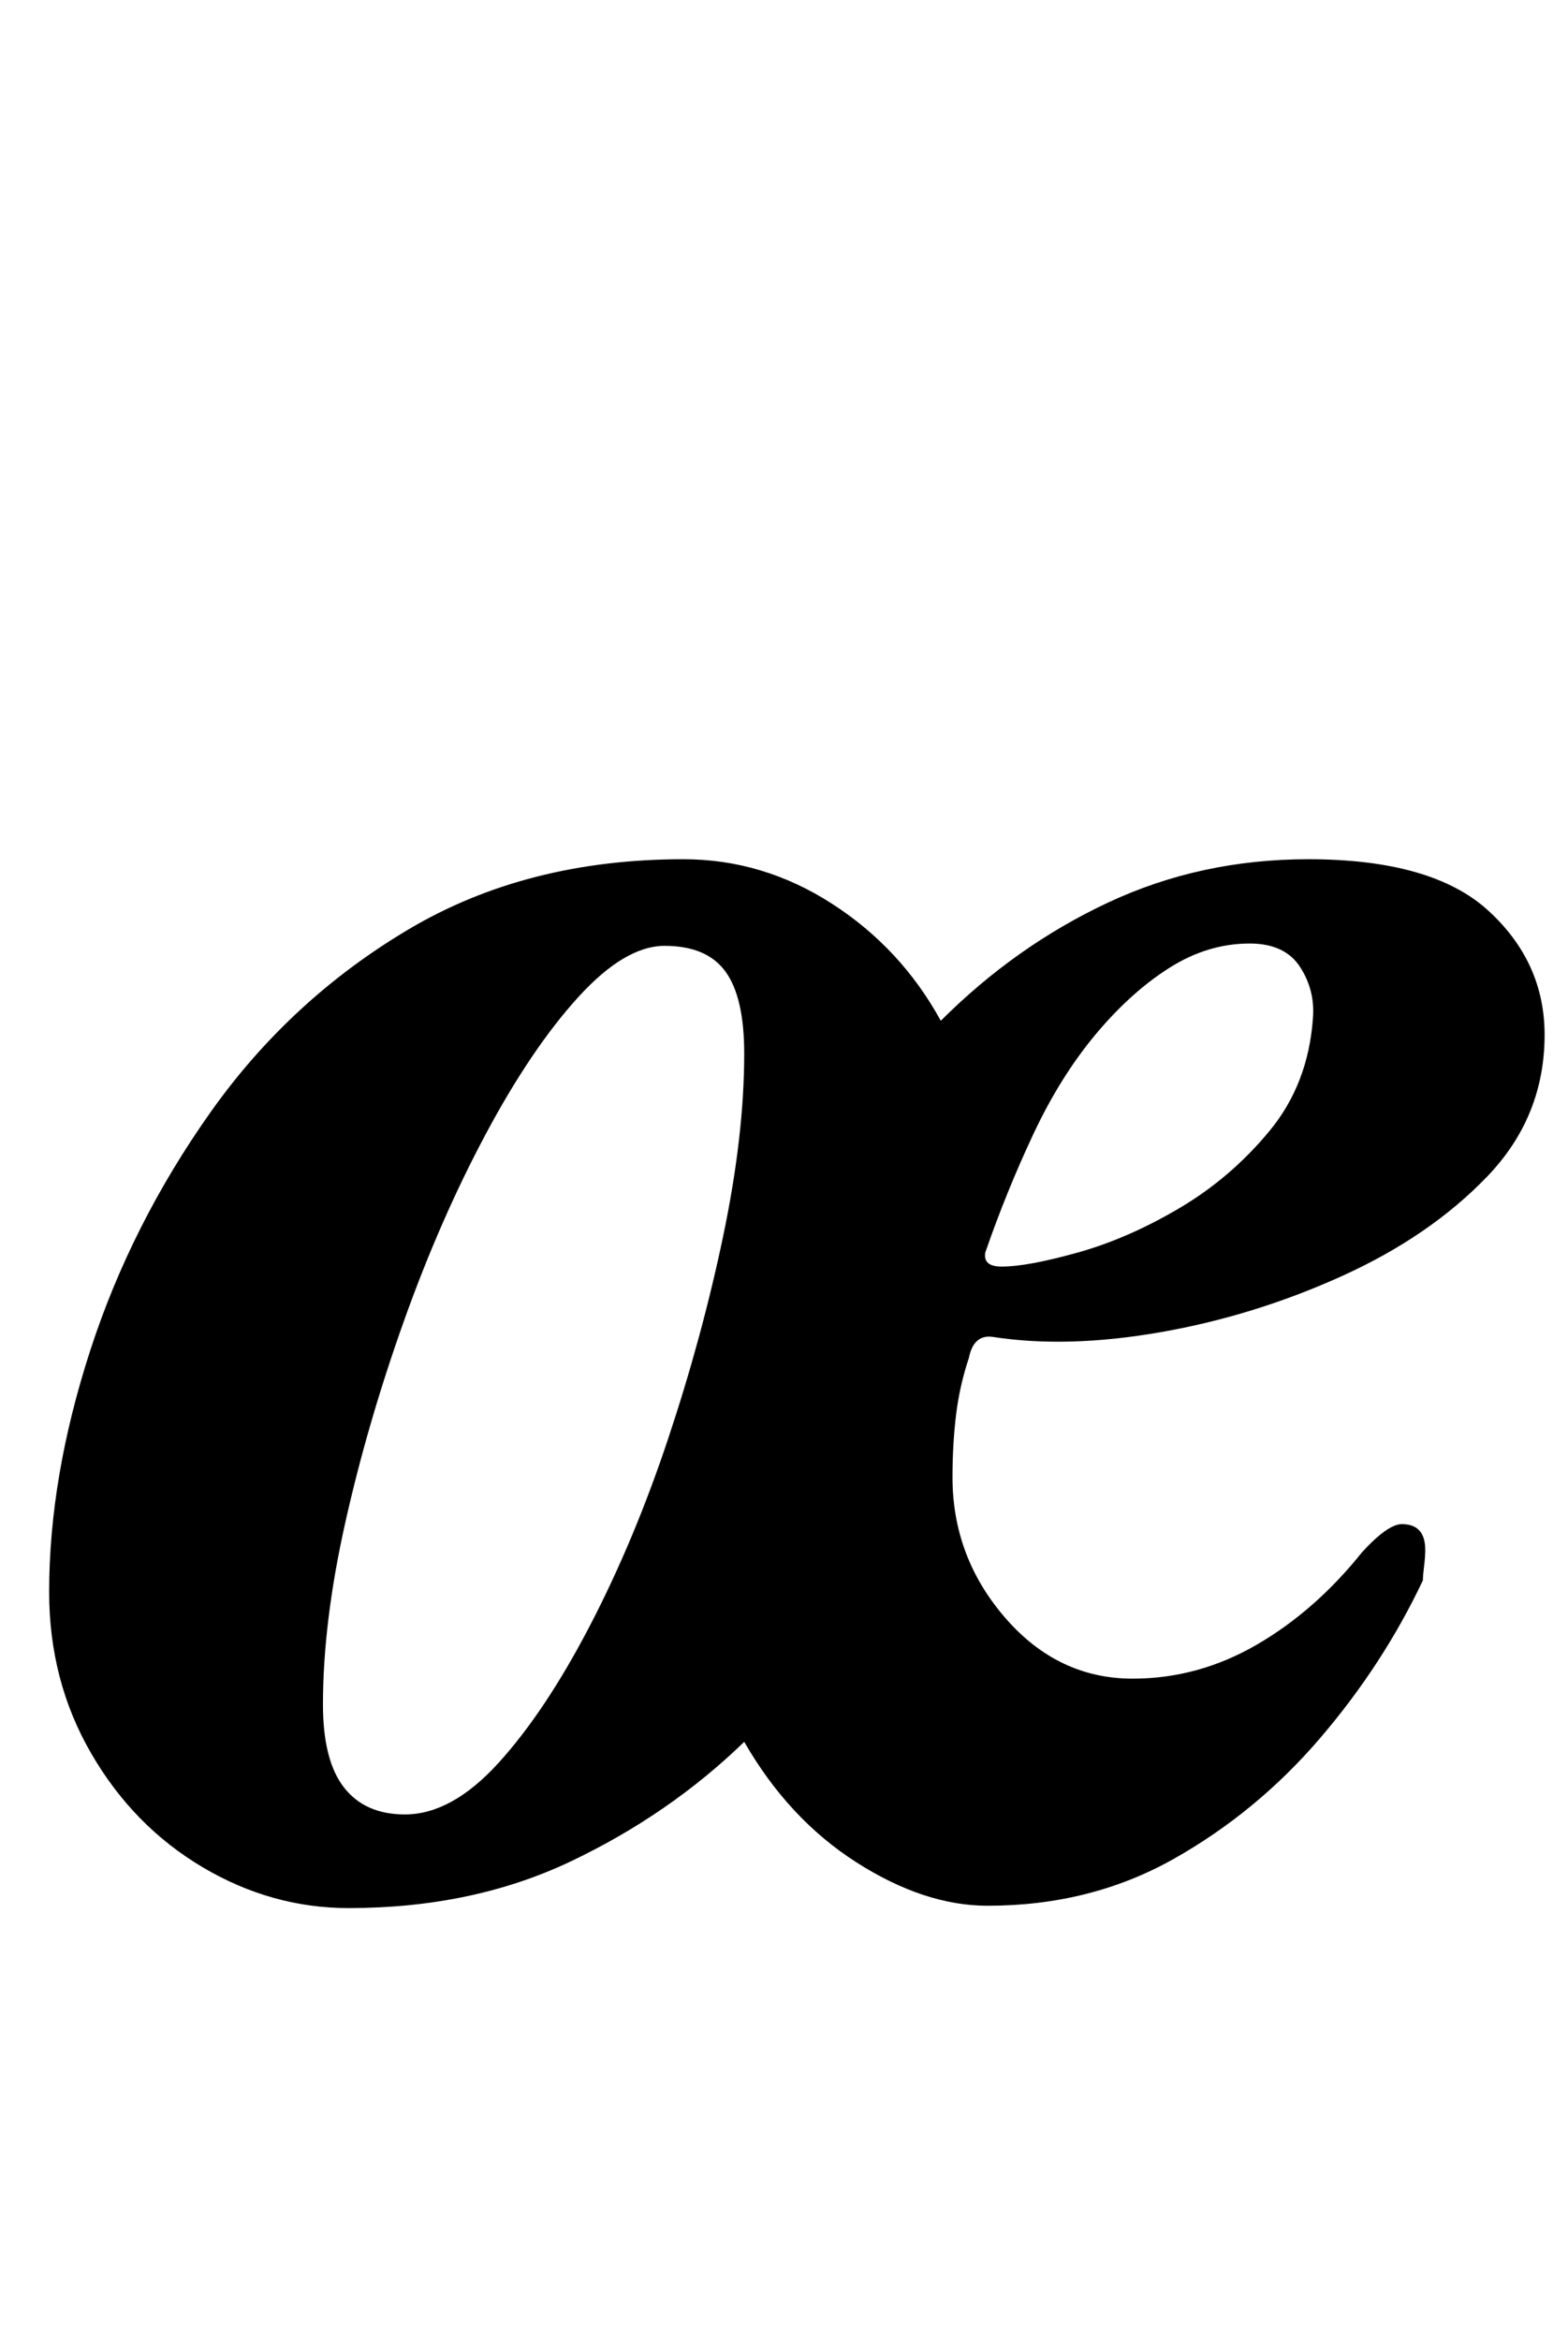 <?xml version="1.0" standalone="no"?>
<!DOCTYPE svg PUBLIC "-//W3C//DTD SVG 1.1//EN" "http://www.w3.org/Graphics/SVG/1.1/DTD/svg11.dtd" >
<svg xmlns="http://www.w3.org/2000/svg" xmlns:xlink="http://www.w3.org/1999/xlink" version="1.1" viewBox="-10 0 670 1000">
  <g transform="matrix(1 0 0 -1 0 800)">
   <path fill="currentColor"
d="M139 -15q-33 0 -62.5 17.5t-47.5 48.5t-18 69q0 49 17.5 103t51.5 102t84.5 78t117.5 30q34 0 63.5 -19t46.5 -50q32 32 71.5 50.5t85.5 18.5q53 0 77 -22t24 -53q0 -35 -24.5 -60.5t-62 -42.5t-77.5 -24t-72 -2q-8 1 -10 -9q-4 -12 -5.5 -24.5t-1.5 -26.5
q0 -34 22.5 -60t54.5 -26q28 0 53 14.5t45 39.5q11 12 17 12q10 0 10 -11q0 -3 -0.5 -7t-0.5 -6q-17 -36 -44 -67.5t-62.5 -51.5t-79.5 -20q-27 0 -56 18.5t-48 51.5q-32 -31 -74 -51t-95 -20zM163 25q20 0 40 22t39 58.5t33.5 80t23.5 86.5t9 78q0 24 -8 35t-26 11
q-17 0 -37 -22t-39.5 -58.5t-35 -80t-25 -86t-9.5 -77.5q0 -24 9 -35.5t26 -11.5zM418 259q11 0 32.5 6t43.5 19t38.5 33t18.5 48q1 12 -5.5 22t-21.5 10q-18 0 -34.5 -10.5t-31.5 -28.5t-26.5 -42.5t-20.5 -50.5q-1 -6 7 -6z" />
  </g>

</svg>
